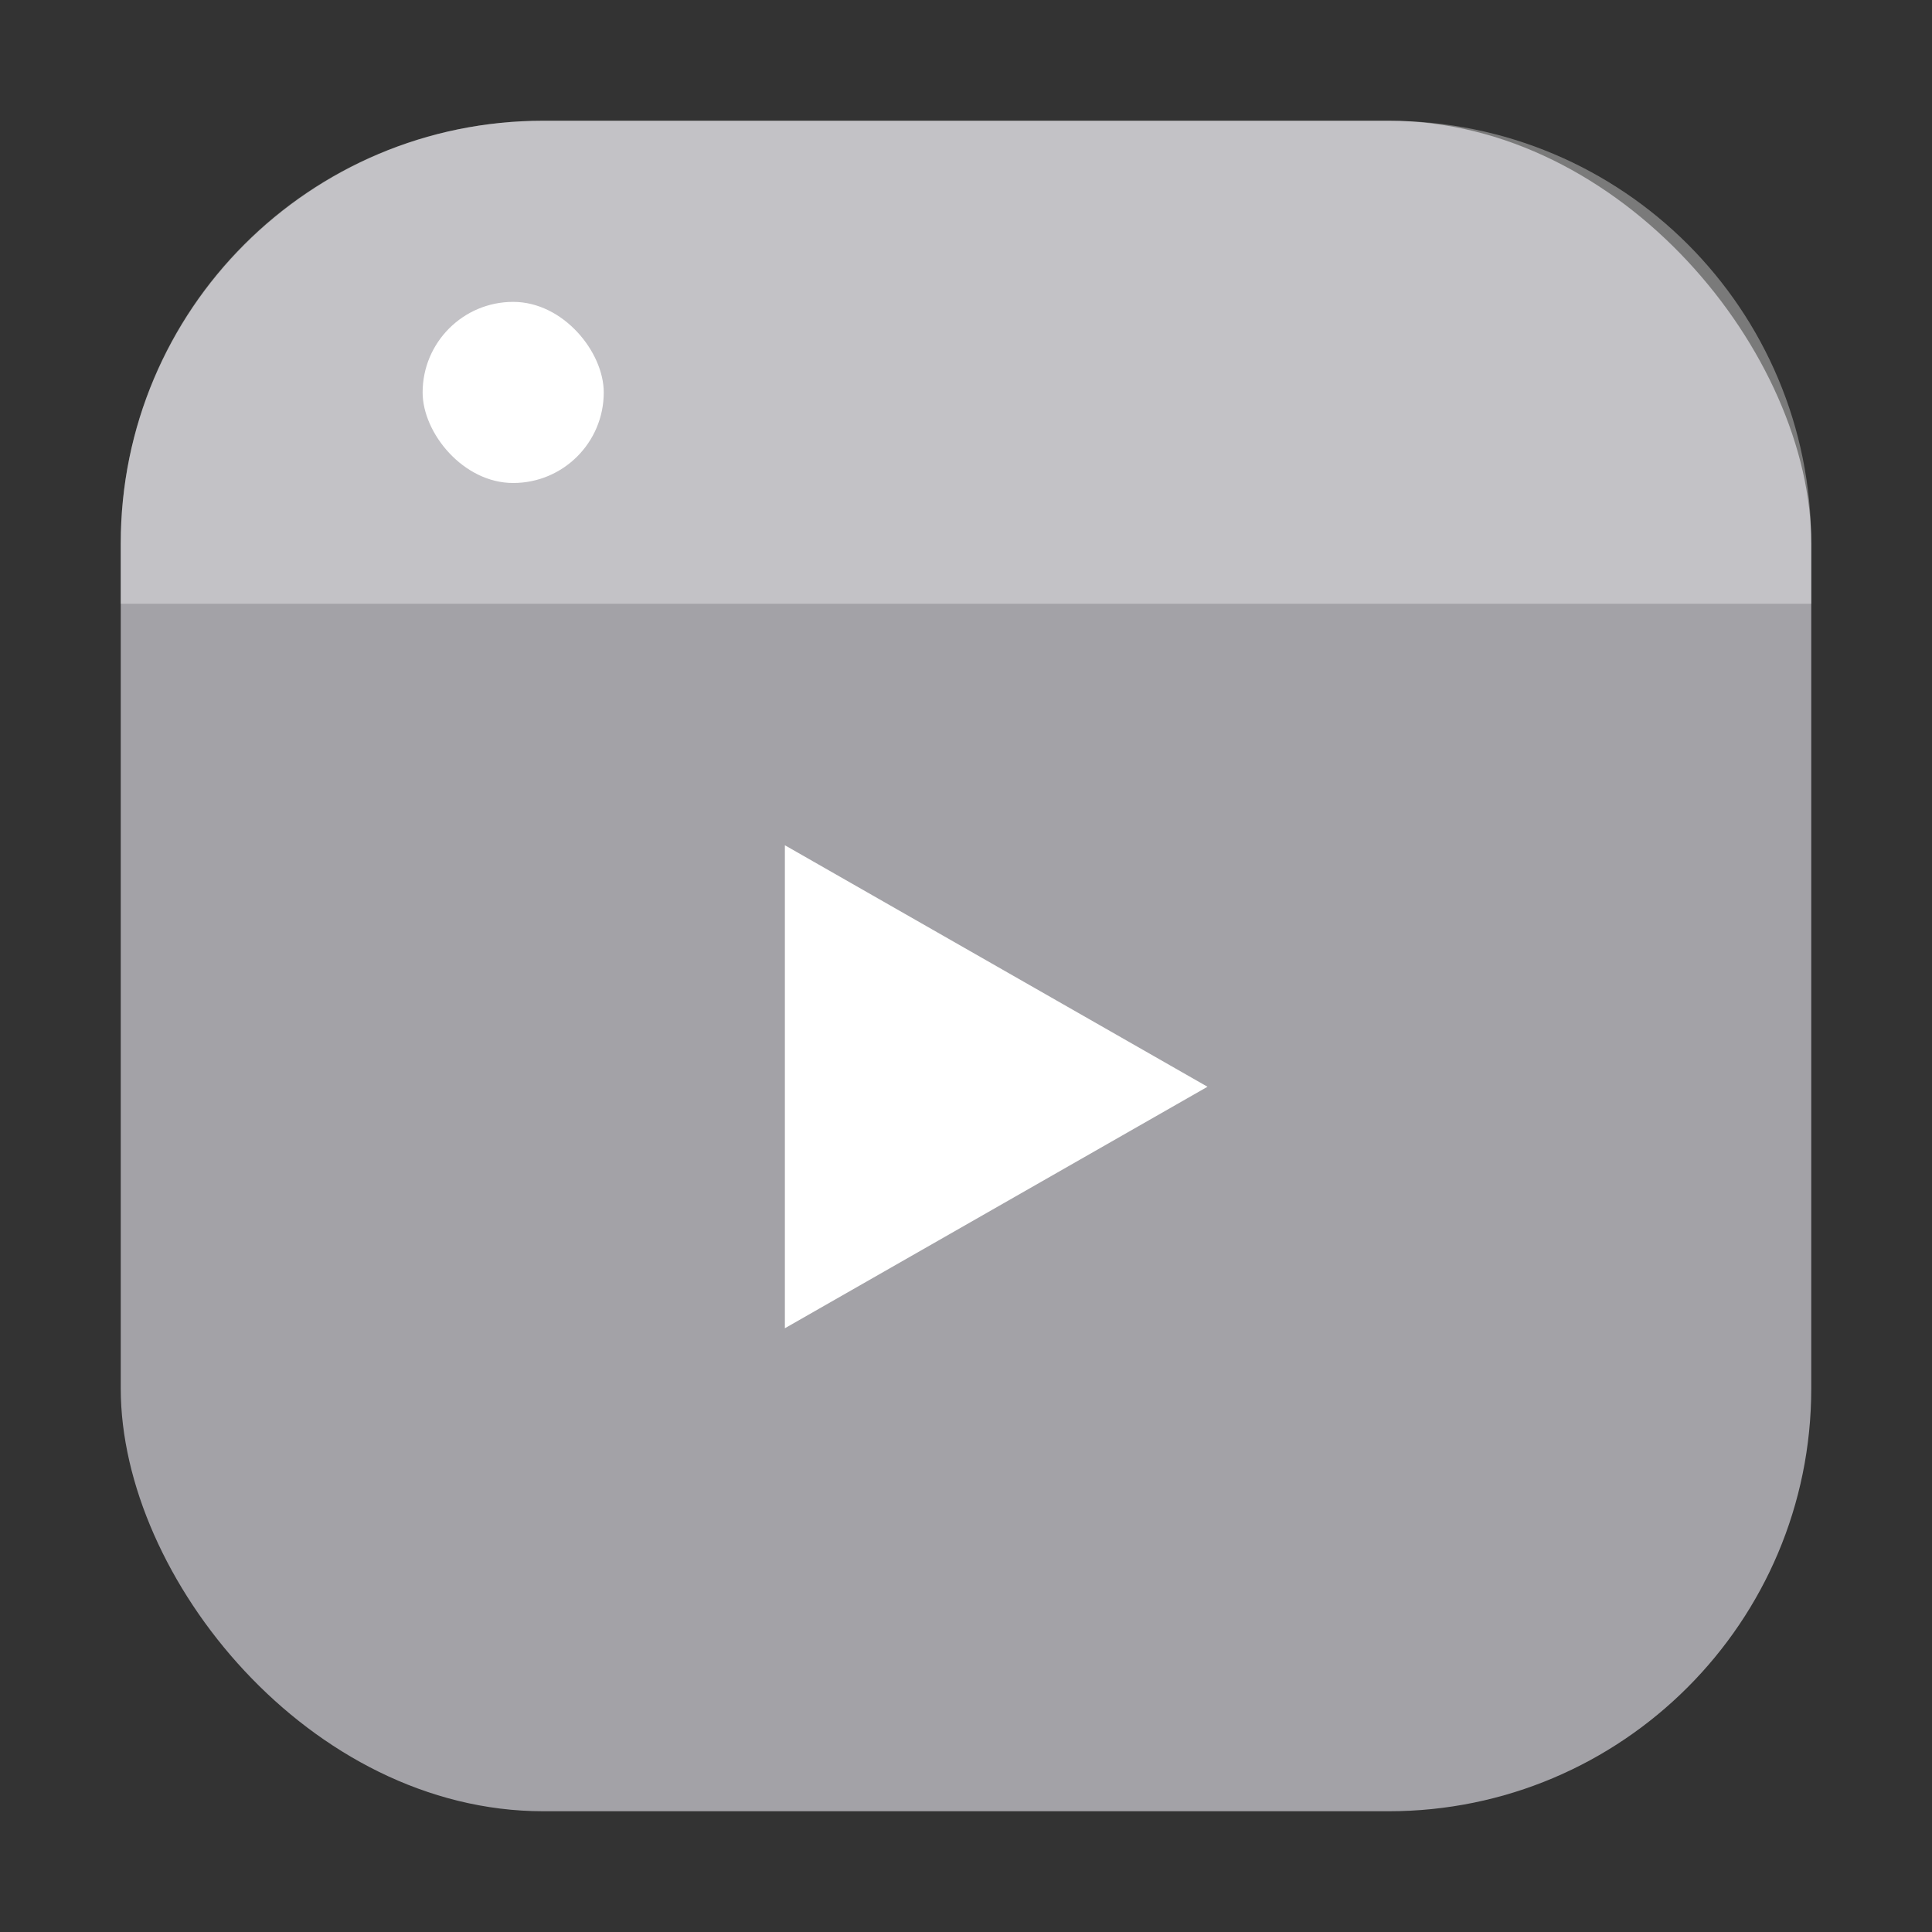 <svg width="32" height="32" version="1.1" xmlns="http://www.w3.org/2000/svg">
 <rect width="100%" height="100%" fill="#333333" stroke="none"/>
 <rect x="2" y="2" width="28" height="28" rx="7" ry="7" fill="#a3a2a7" stroke-width=".5"/>
 <g fill="#ffffff">
  <path d="m9 2c-3.878 0-7 3.122-7 7v1h28v-1c0-3.878-3.122-7-7-7z" fill-rule="evenodd" opacity=".35" stroke-linecap="round" stroke-linejoin="round" style="paint-order:stroke fill markers"/>
  <rect x="7" y="5" width="3" height="3" rx="1.5" ry="1.5" fill-rule="evenodd" stroke-linecap="round" stroke-linejoin="round" style="paint-order:stroke fill markers"/>
  <path d="m13 14v8l7-4z" stroke-width=".8"/>
 </g>
</svg>
